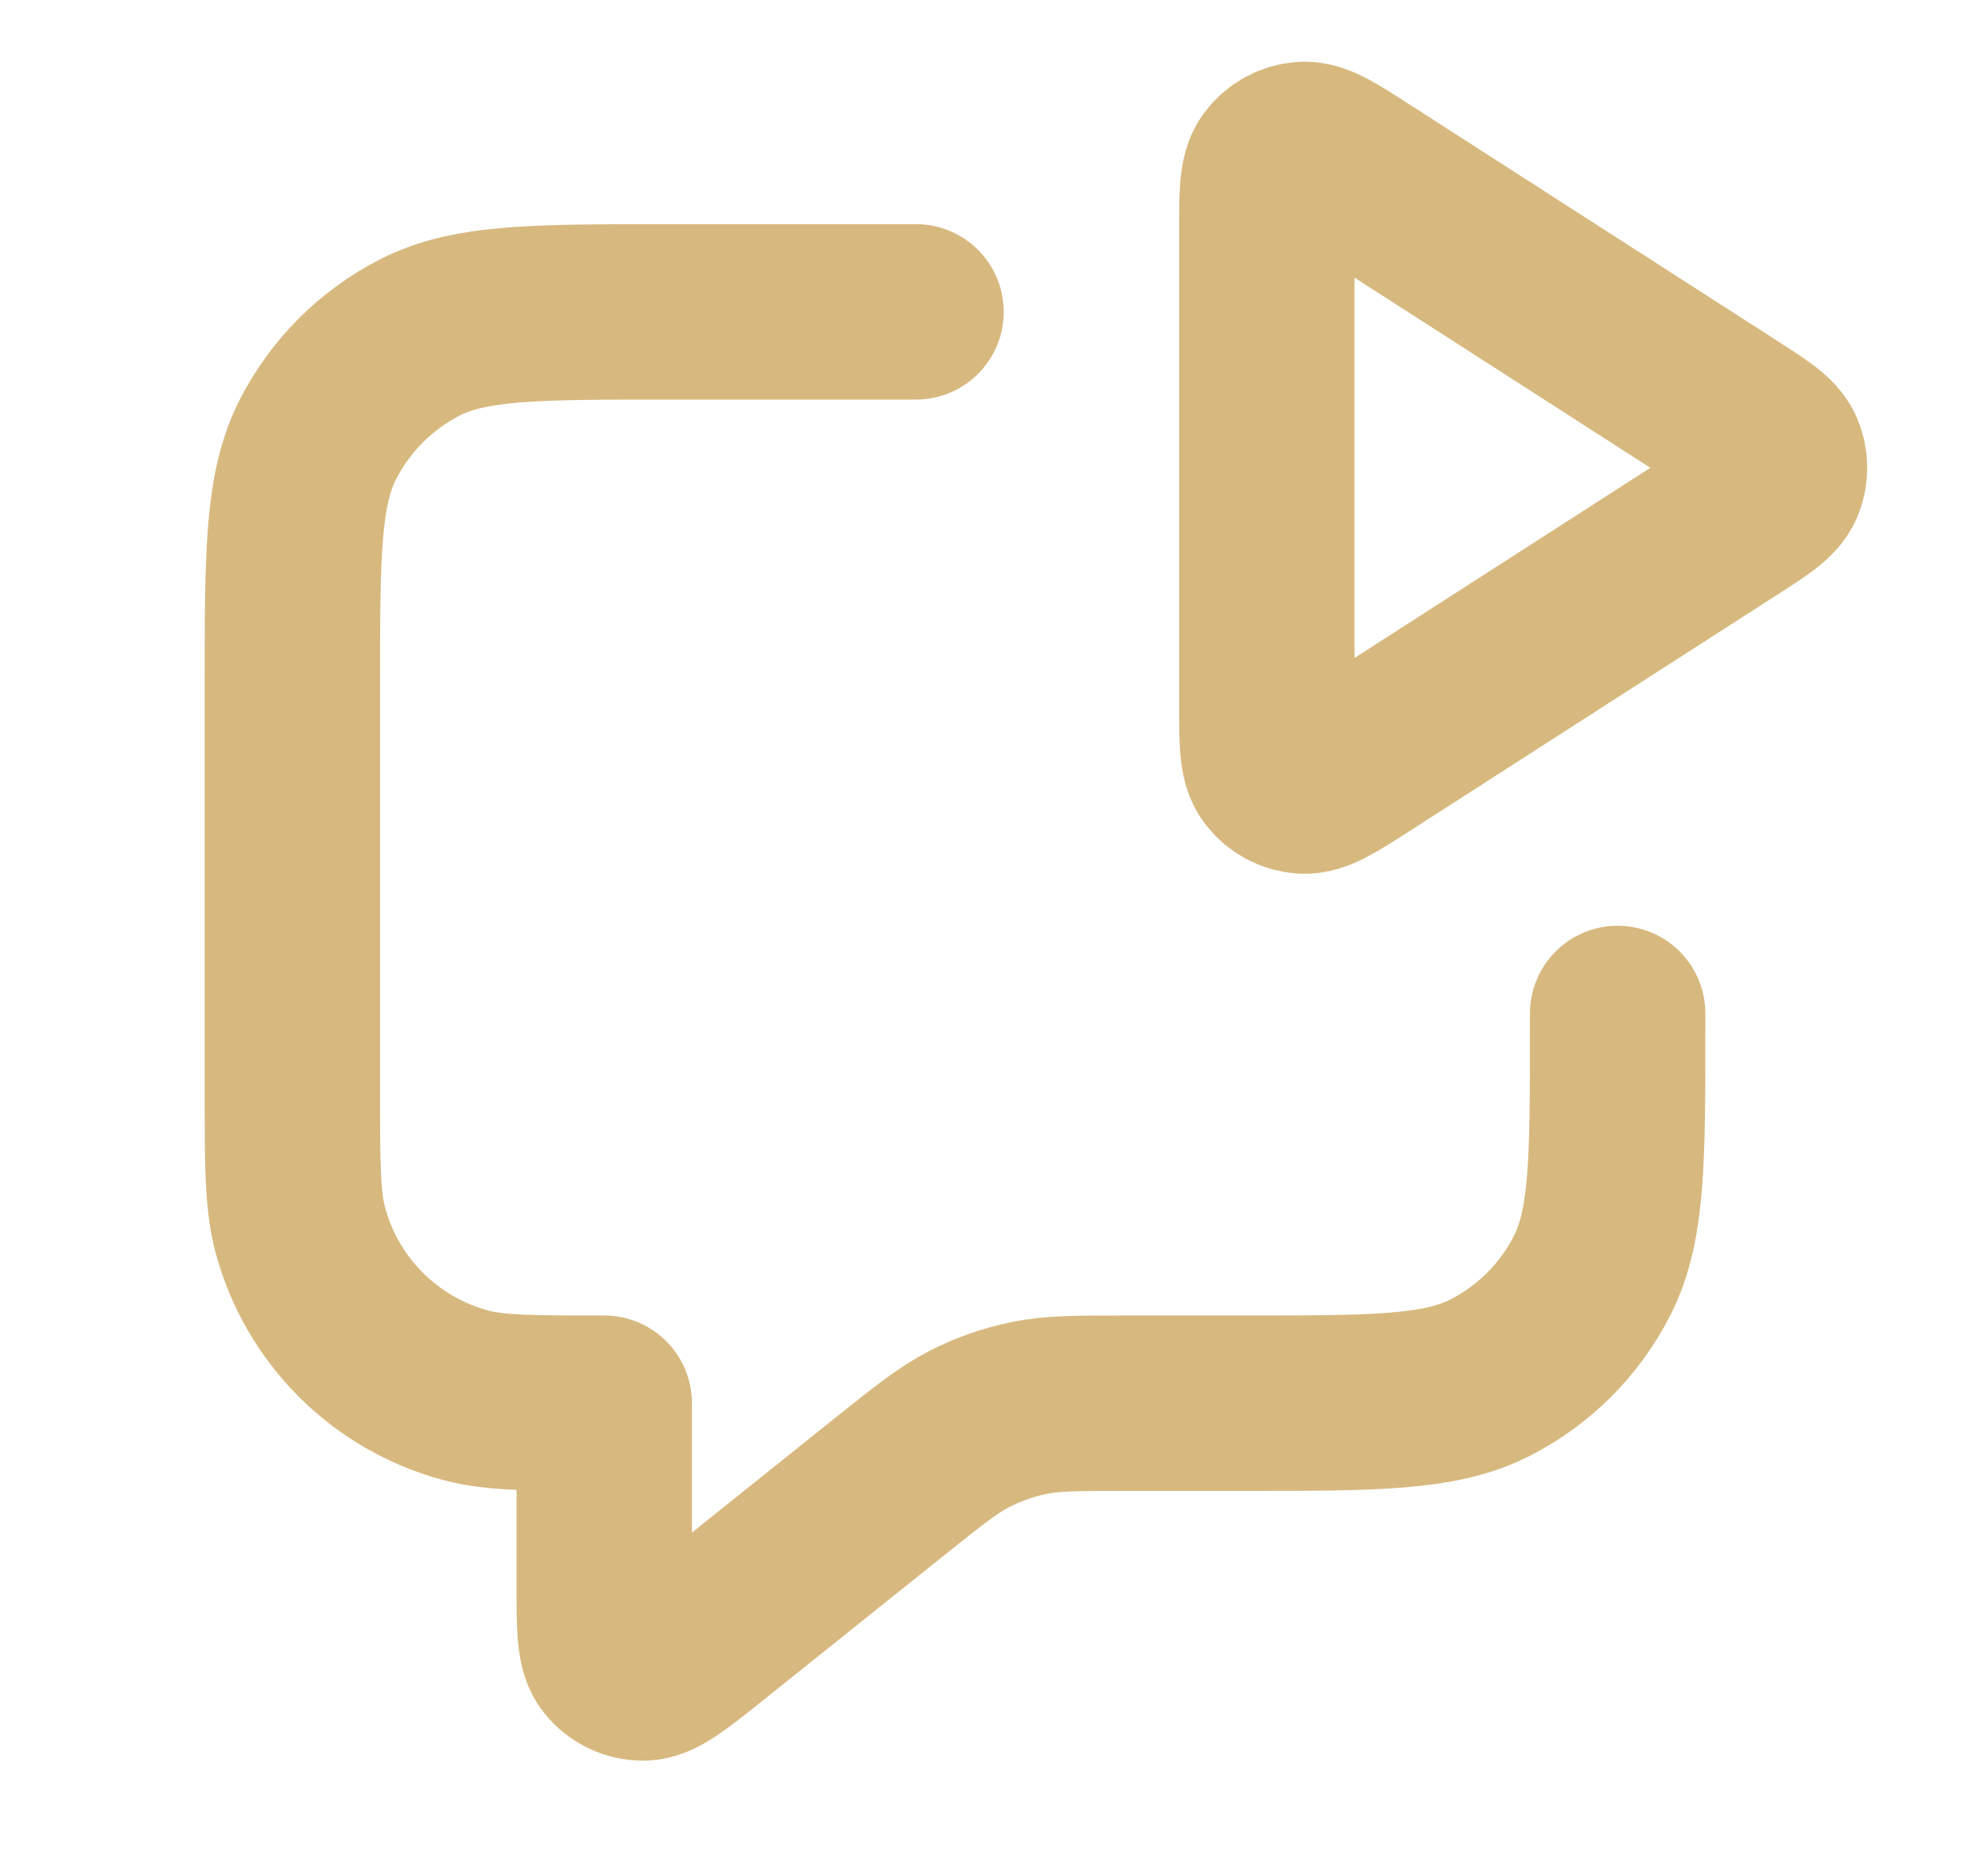 <svg width="17" height="16" viewBox="0 0 17 16" fill="none" xmlns="http://www.w3.org/2000/svg">
<g id="Left Icon">
<path id="Vector" d="M7.833 2.667H5.7C4.58 2.667 4.02 2.667 3.592 2.885C3.216 3.077 2.91 3.383 2.718 3.759C2.5 4.187 2.5 4.747 2.5 5.867V9.334C2.5 9.953 2.5 10.264 2.568 10.518C2.753 11.208 3.292 11.747 3.982 11.932C4.237 12 4.547 12 5.167 12V13.557C5.167 13.912 5.167 14.09 5.239 14.181C5.303 14.261 5.399 14.307 5.5 14.307C5.617 14.306 5.756 14.195 6.033 13.974L7.623 12.701C7.948 12.441 8.111 12.312 8.292 12.219C8.452 12.137 8.623 12.077 8.799 12.041C8.998 12 9.206 12 9.623 12H10.633C11.753 12 12.313 12 12.741 11.782C13.118 11.59 13.424 11.284 13.615 10.908C13.833 10.48 13.833 9.92 13.833 8.8V8.667M11.655 6.472L14.802 4.449C15.034 4.3 15.15 4.225 15.191 4.13C15.226 4.047 15.226 3.953 15.191 3.871C15.15 3.776 15.034 3.701 14.802 3.552L11.655 1.529C11.387 1.356 11.254 1.27 11.143 1.278C11.046 1.285 10.958 1.334 10.9 1.411C10.833 1.5 10.833 1.659 10.833 1.977V6.023C10.833 6.342 10.833 6.501 10.9 6.589C10.958 6.667 11.046 6.715 11.143 6.722C11.254 6.73 11.387 6.644 11.655 6.472Z" stroke="#d7b97f" stroke-width="1.5" stroke-linecap="round" stroke-linejoin="round"/>
</g>
</svg>
